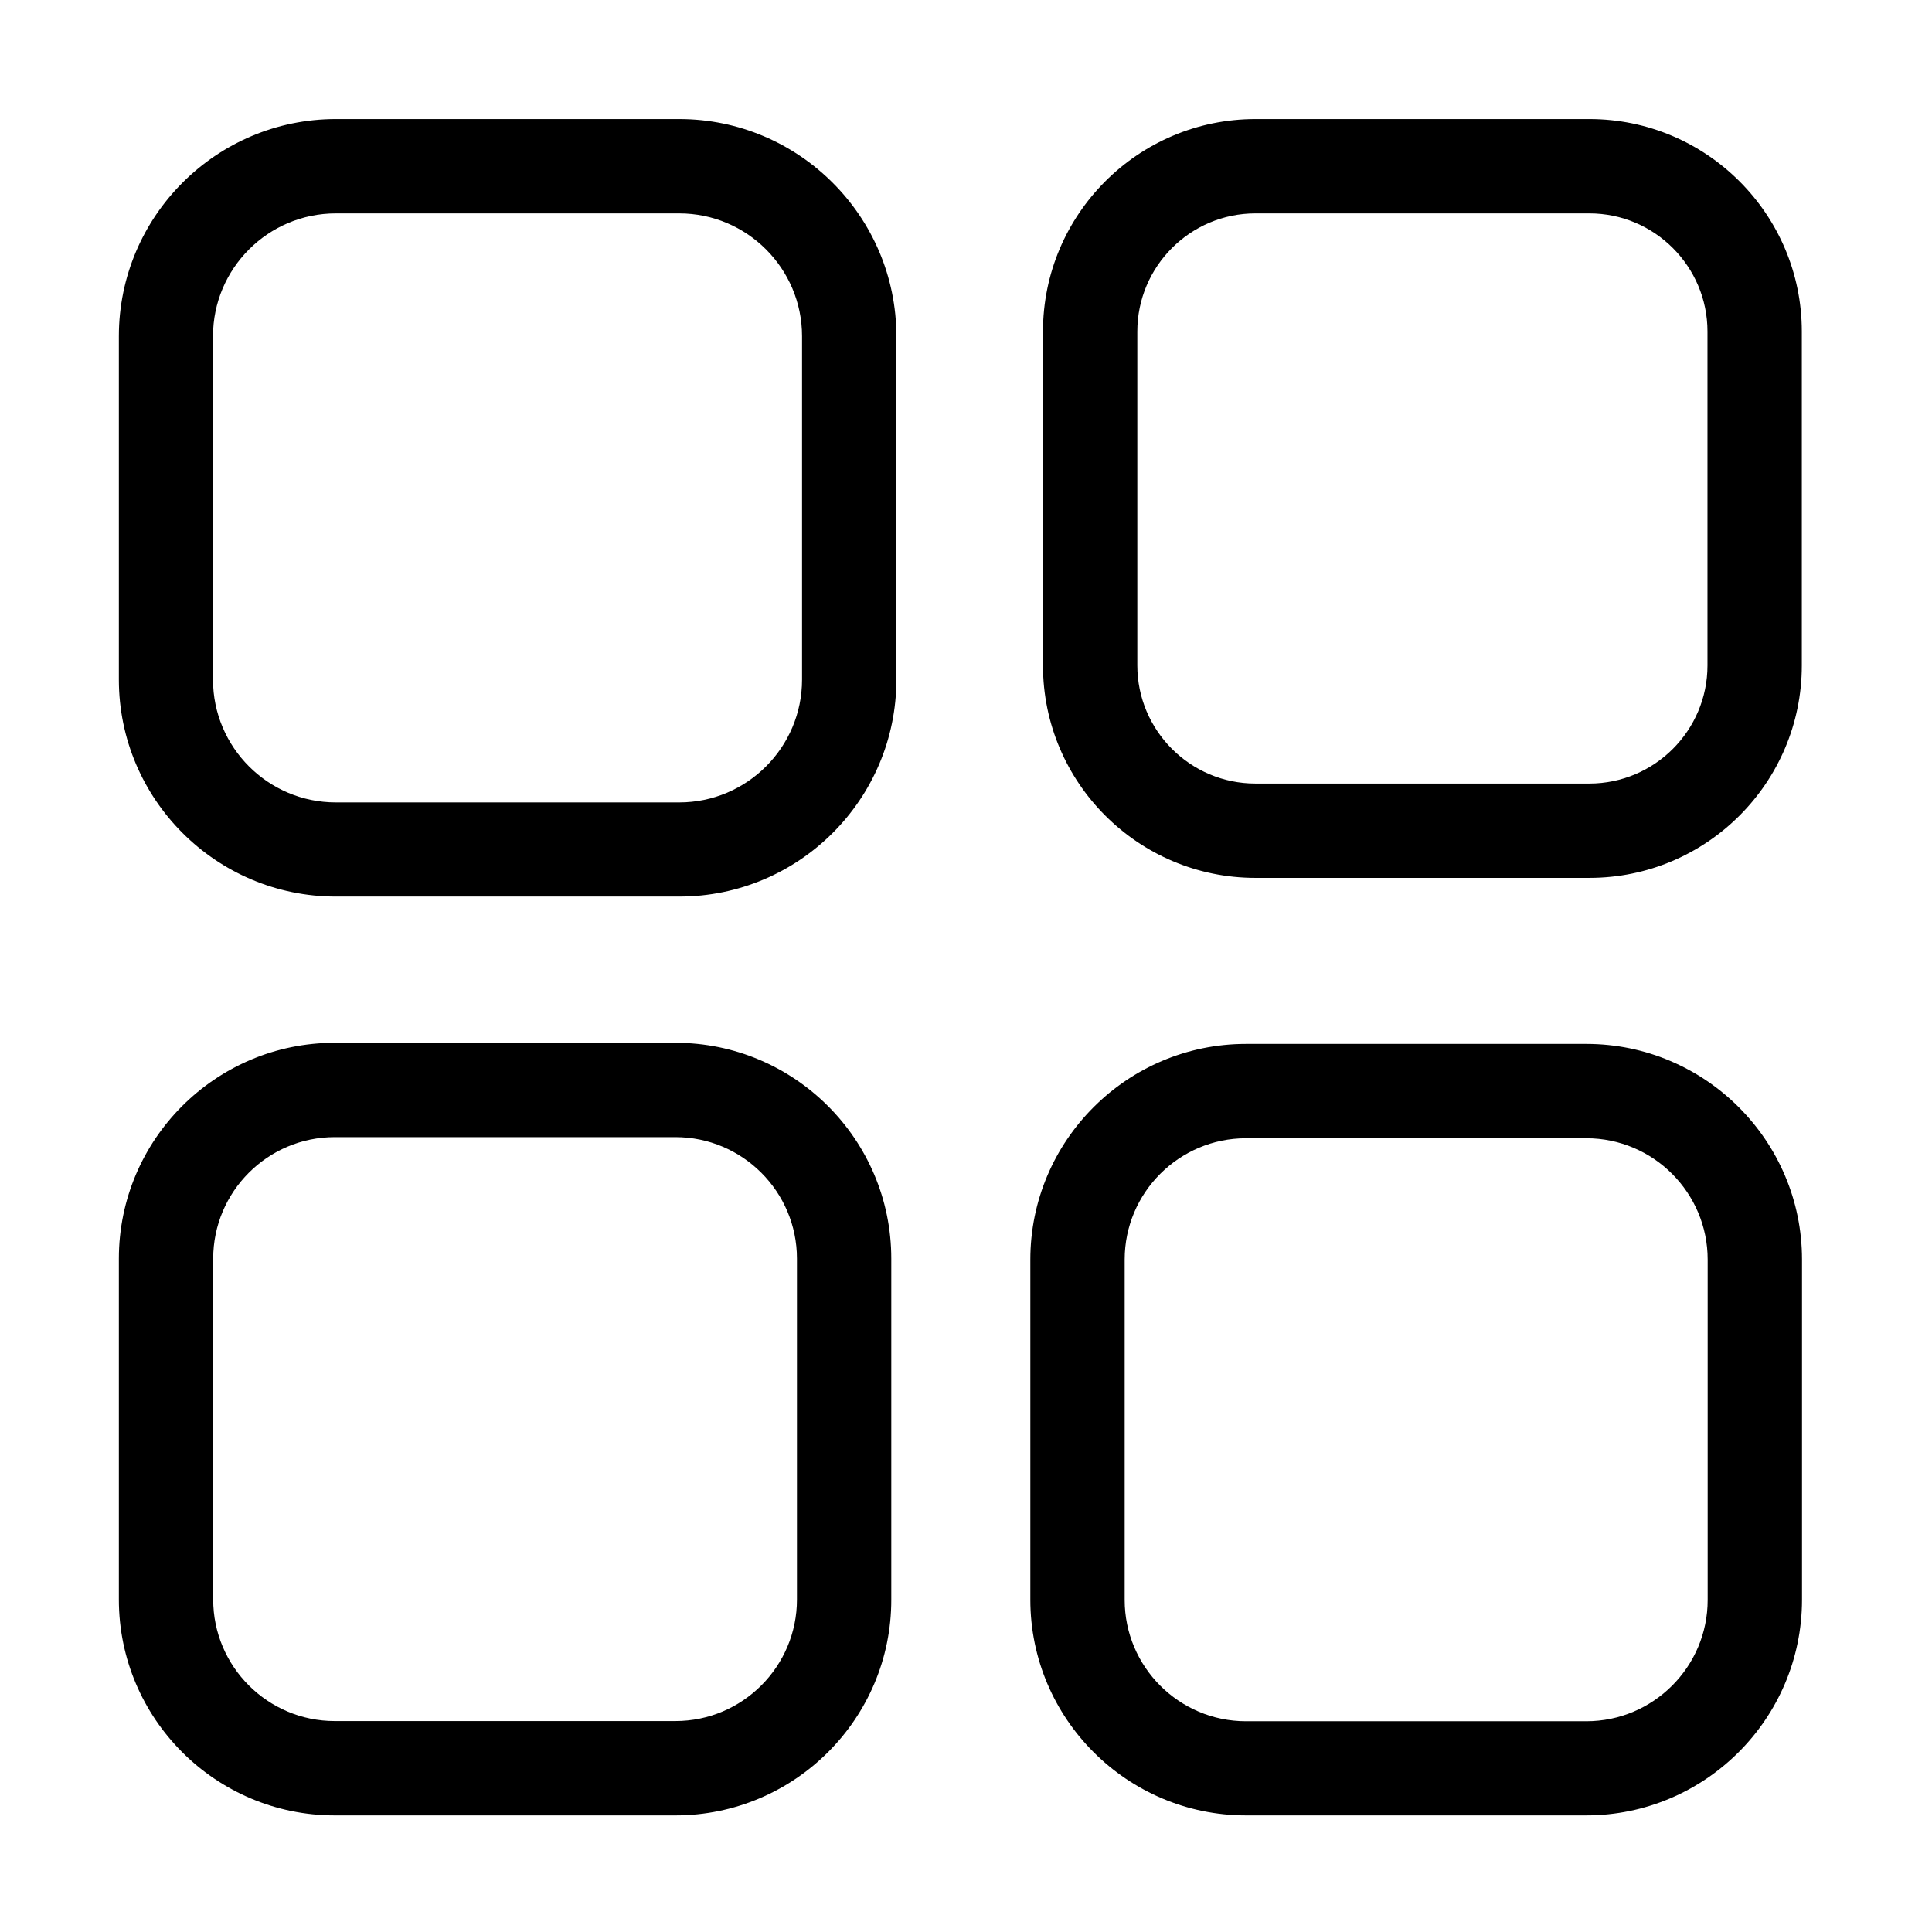 <?xml version="1.0" standalone="no"?><!DOCTYPE svg PUBLIC "-//W3C//DTD SVG 1.1//EN" "http://www.w3.org/Graphics/SVG/1.1/DTD/svg11.dtd"><svg t="1667355554449" class="icon" viewBox="0 0 1024 1024" version="1.1" xmlns="http://www.w3.org/2000/svg" p-id="4001" xmlns:xlink="http://www.w3.org/1999/xlink" width="32" height="32"><path d="M360 475.2H178c-63.4 0-115-51.6-115-115v-182c0-63.5 51.6-115.1 115-115.1h182c63.4 0 115.1 51.6 115.1 115.1v182c0 63.4-51.6 115-115.1 115zM178 113.1c-35.9 0-65.1 29.2-65.1 65.1v182c0 35.9 29.2 65.1 65.1 65.1h182c35.9 0 65.1-29.2 65.1-65.1v-182c0-35.9-29.2-65.1-65.1-65.1H178zM842.4 465.3h-177c-62.1 0-112.6-50.5-112.6-112.6v-177c0-62.1 50.5-112.6 112.6-112.6h177c62.1 0 112.6 50.5 112.6 112.6v177c0 62.1-50.5 112.6-112.6 112.6z m-177-352.2c-34.5 0-62.6 28.1-62.6 62.6v177c0 34.5 28.1 62.6 62.6 62.6h177c34.5 0 62.6-28.1 62.6-62.6v-177c0-34.5-28.1-62.6-62.6-62.6h-177zM358 962.2H177.4C114.3 962.2 63 910.9 63 847.8V667.1c0-63.1 51.3-114.4 114.4-114.4H358c63.1 0 114.4 51.3 114.4 114.4v180.7c0.1 63.1-51.3 114.4-114.4 114.4zM177.4 602.7c-35.5 0-64.4 28.9-64.4 64.4v180.7c0 35.5 28.9 64.4 64.4 64.4H358c35.5 0 64.4-28.9 64.4-64.4V667.1c0-35.5-28.9-64.4-64.4-64.4H177.4zM840.7 962.2H660.4c-63 0-114.3-51.3-114.3-114.3V667.6c0-63 51.3-114.3 114.3-114.3h180.4c63 0 114.3 51.3 114.3 114.3V848c-0.1 63-51.4 114.2-114.4 114.2zM660.4 603.3c-35.4 0-64.3 28.8-64.3 64.3V848c0 35.4 28.8 64.3 64.3 64.3h180.4c35.4 0 64.3-28.8 64.3-64.3V667.6c0-35.4-28.8-64.3-64.3-64.3H660.4z" p-id="4002"></path></svg>
